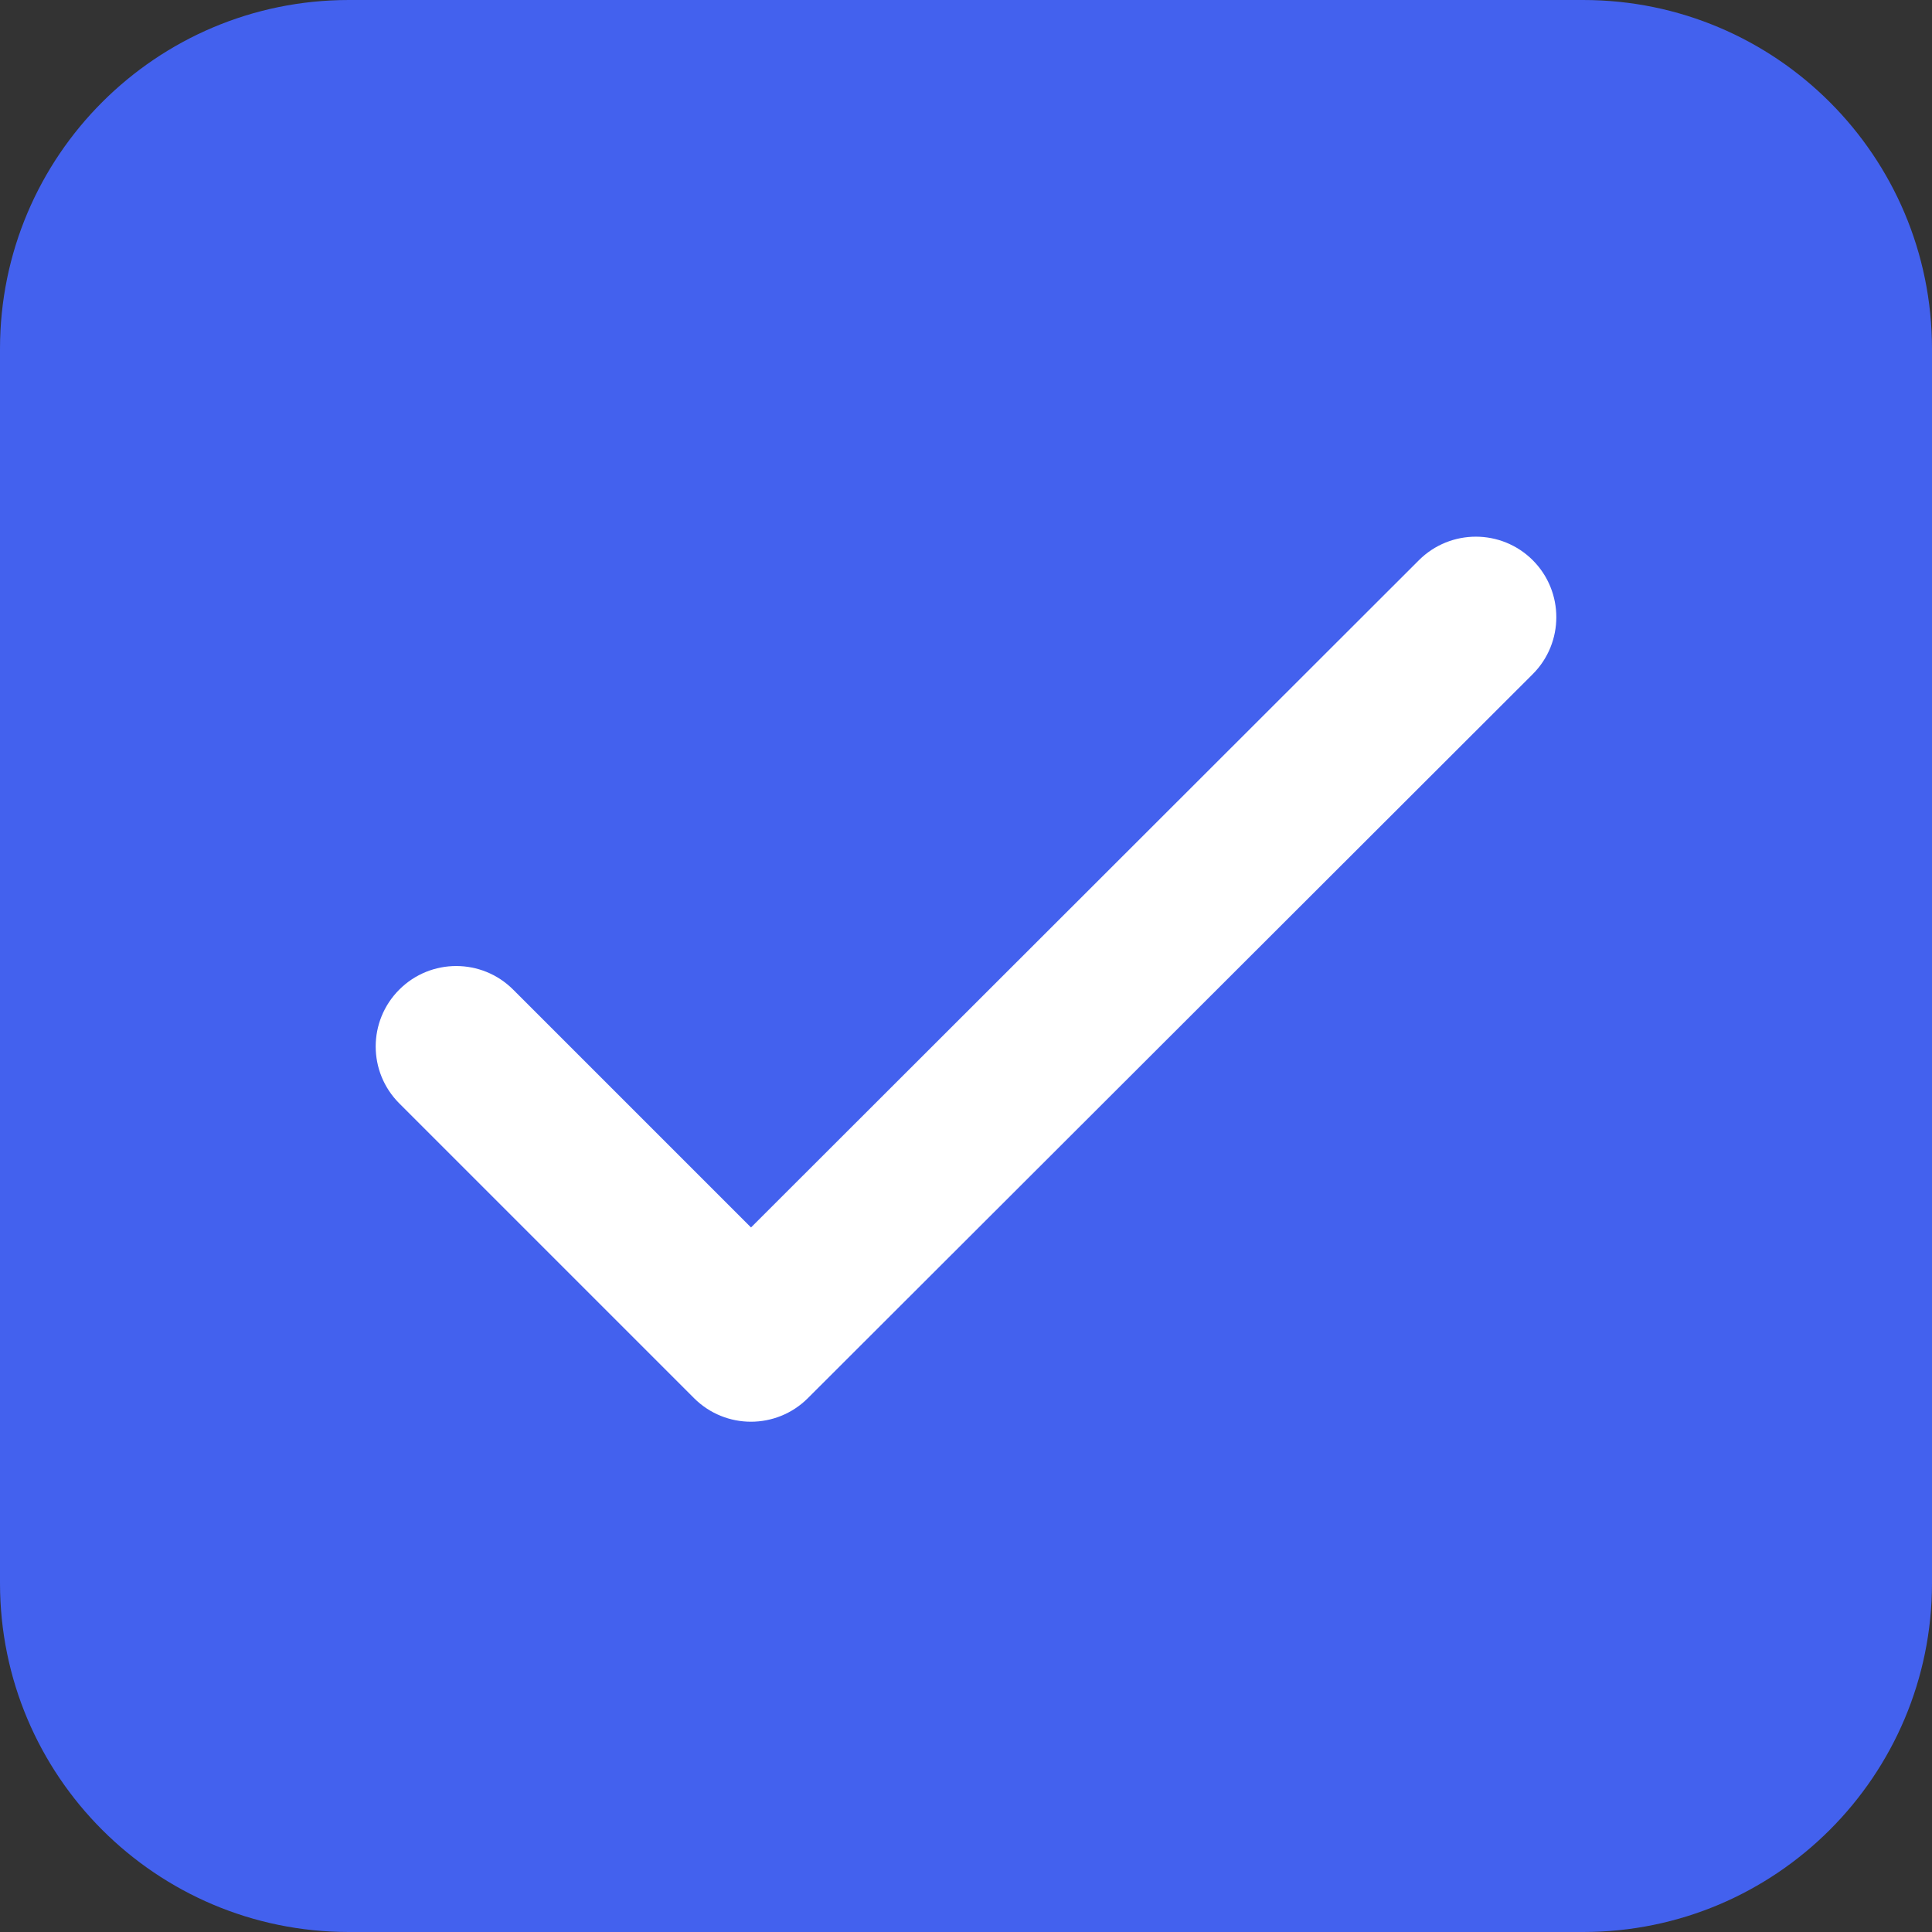 <svg width="18" height="18" viewBox="0 0 18 18" fill="none" xmlns="http://www.w3.org/2000/svg">
<rect x="0" y="0" width="18" height="18" fill="#333333" stroke="none"/>
<path d="M2 2H16V16H2V2Z" fill="white"/>
<path d="M3.25 0C1.455 0 0 1.455 0 3.25V14.75C0 16.545 1.455 18 3.25 18H14.75C16.545 18 18 16.545 18 14.75V3.25C18 1.455 16.545 0 14.75 0H3.25ZM14.28 6.281L7.526 13.027C7.233 13.319 6.759 13.319 6.466 13.026L3.72 10.28C3.427 9.987 3.427 9.513 3.72 9.22C4.013 8.927 4.488 8.927 4.781 9.22L6.997 11.436L13.22 5.219C13.513 4.927 13.988 4.927 14.281 5.22C14.573 5.513 14.573 5.988 14.28 6.281Z" fill="#4361EE"/>
</svg>
